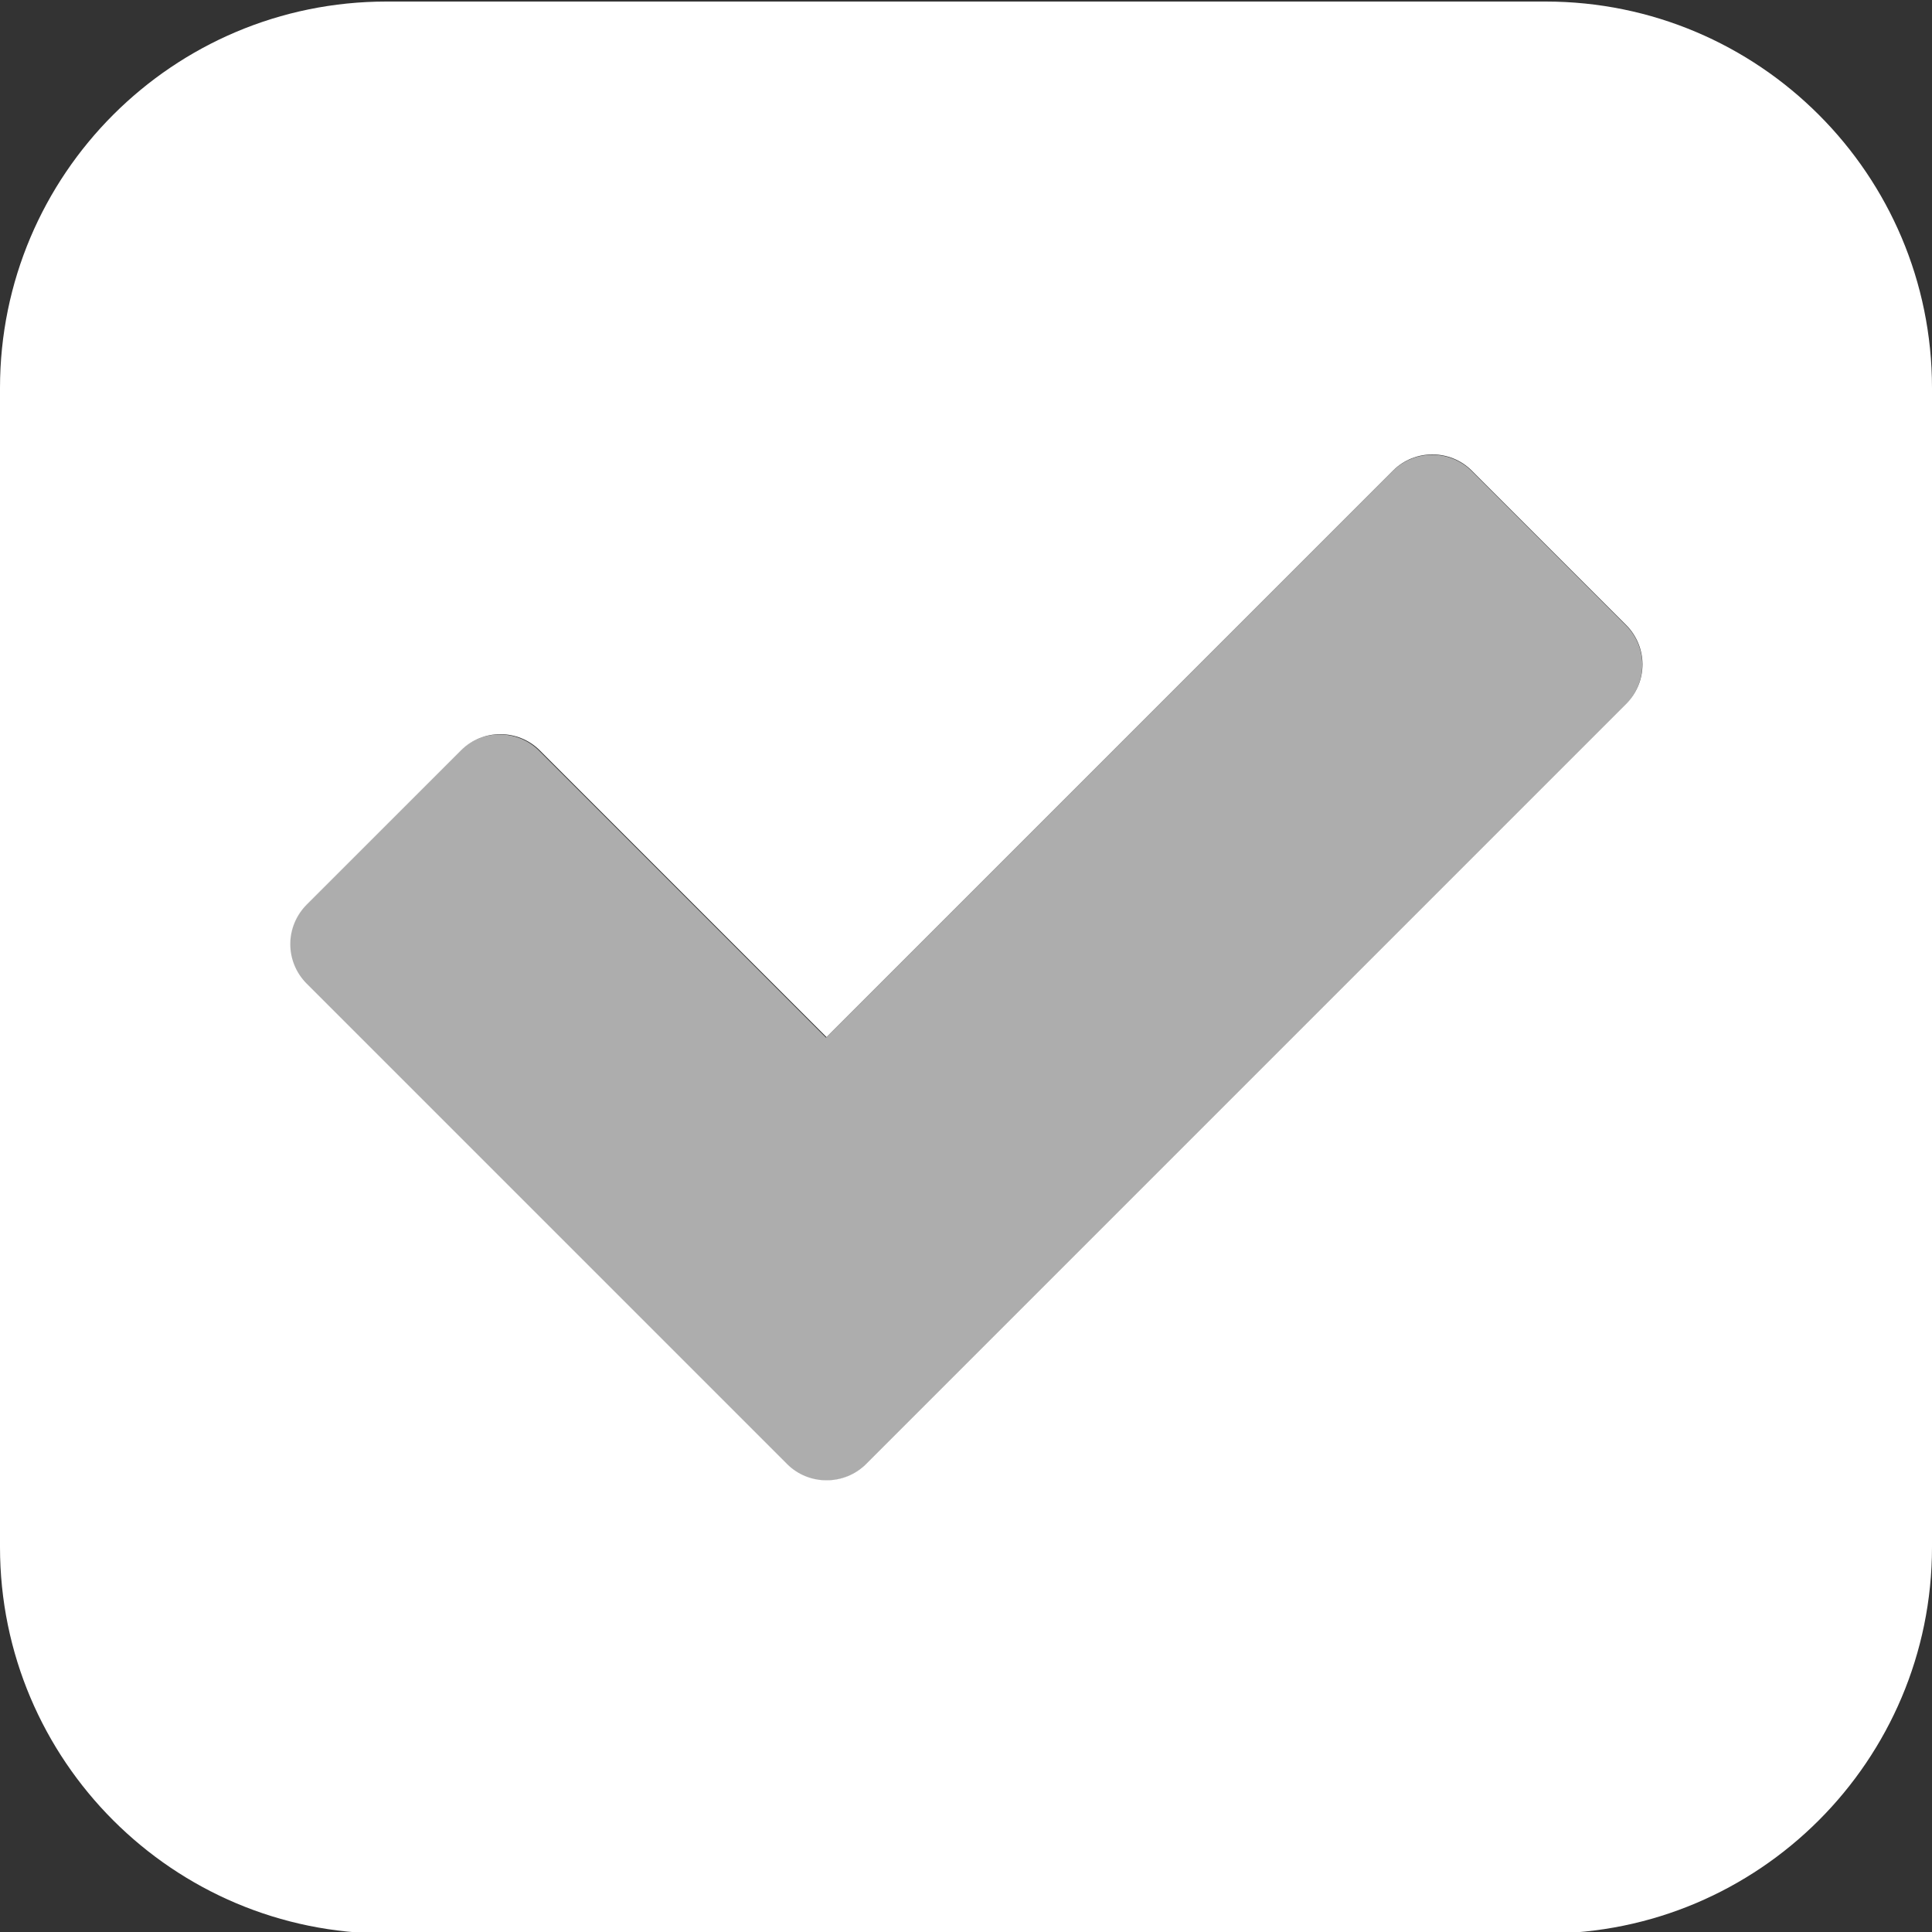 <?xml version="1.0" encoding="UTF-8"?>
<svg id="Layer_1" data-name="Layer 1" xmlns="http://www.w3.org/2000/svg" width="50" height="50" xmlns:xlink="http://www.w3.org/1999/xlink" viewBox="0 0 50 50">
  <rect x="0" y="0" width="50" height="50" fill="#333333" stroke="none"/>
  <defs>
    <style>
      .cls-1, .cls-2 {
        fill: #fff;
      }

      .cls-2 {
        opacity: .6;
      }
    </style>
    <symbol id="Checkmark_Inactive" viewBox="0 0 100 75.87">
      <path class="cls-2" d="m98.79,12.6l-11.39-11.39c-.81-.81-1.87-1.21-2.93-1.21s-2.12.4-2.93,1.21l-41.89,41.89-21.21-21.21c-.81-.81-1.87-1.21-2.93-1.21s-2.12.4-2.93,1.21L1.21,33.28c-1.62,1.62-1.62,4.24,0,5.85l21.21,21.21,14.31,14.31c.81.81,1.87,1.21,2.93,1.21s2.12-.4,2.93-1.21l14.31-14.31,41.89-41.89c1.62-1.62,1.62-4.24,0-5.85Z"/>
    </symbol>
  </defs>
  <use width="100" height="75.87" transform="translate(7.5 11.77) scale(.35)" xlink:href="#Checkmark_Inactive"/>
  <path class="cls-1" d="m40,.04H10C4.48.04,0,4.52,0,10.04v30c0,5.52,4.48,10,10,10h30c5.52,0,10-4.48,10-10V10.04C50,4.52,45.52.04,40,.04Zm2.08,18.18l-14.66,14.66-5.01,5.01c-.28.28-.65.42-1.02.42s-.74-.14-1.02-.42l-5.01-5.01-7.42-7.42c-.57-.57-.57-1.48,0-2.05l3.99-3.99c.28-.28.65-.42,1.02-.42s.74.14,1.02.42l7.42,7.42,14.66-14.66c.28-.28.65-.42,1.02-.42s.74.14,1.02.42l3.99,3.99c.57.57.57,1.48,0,2.05Z"/>
</svg>